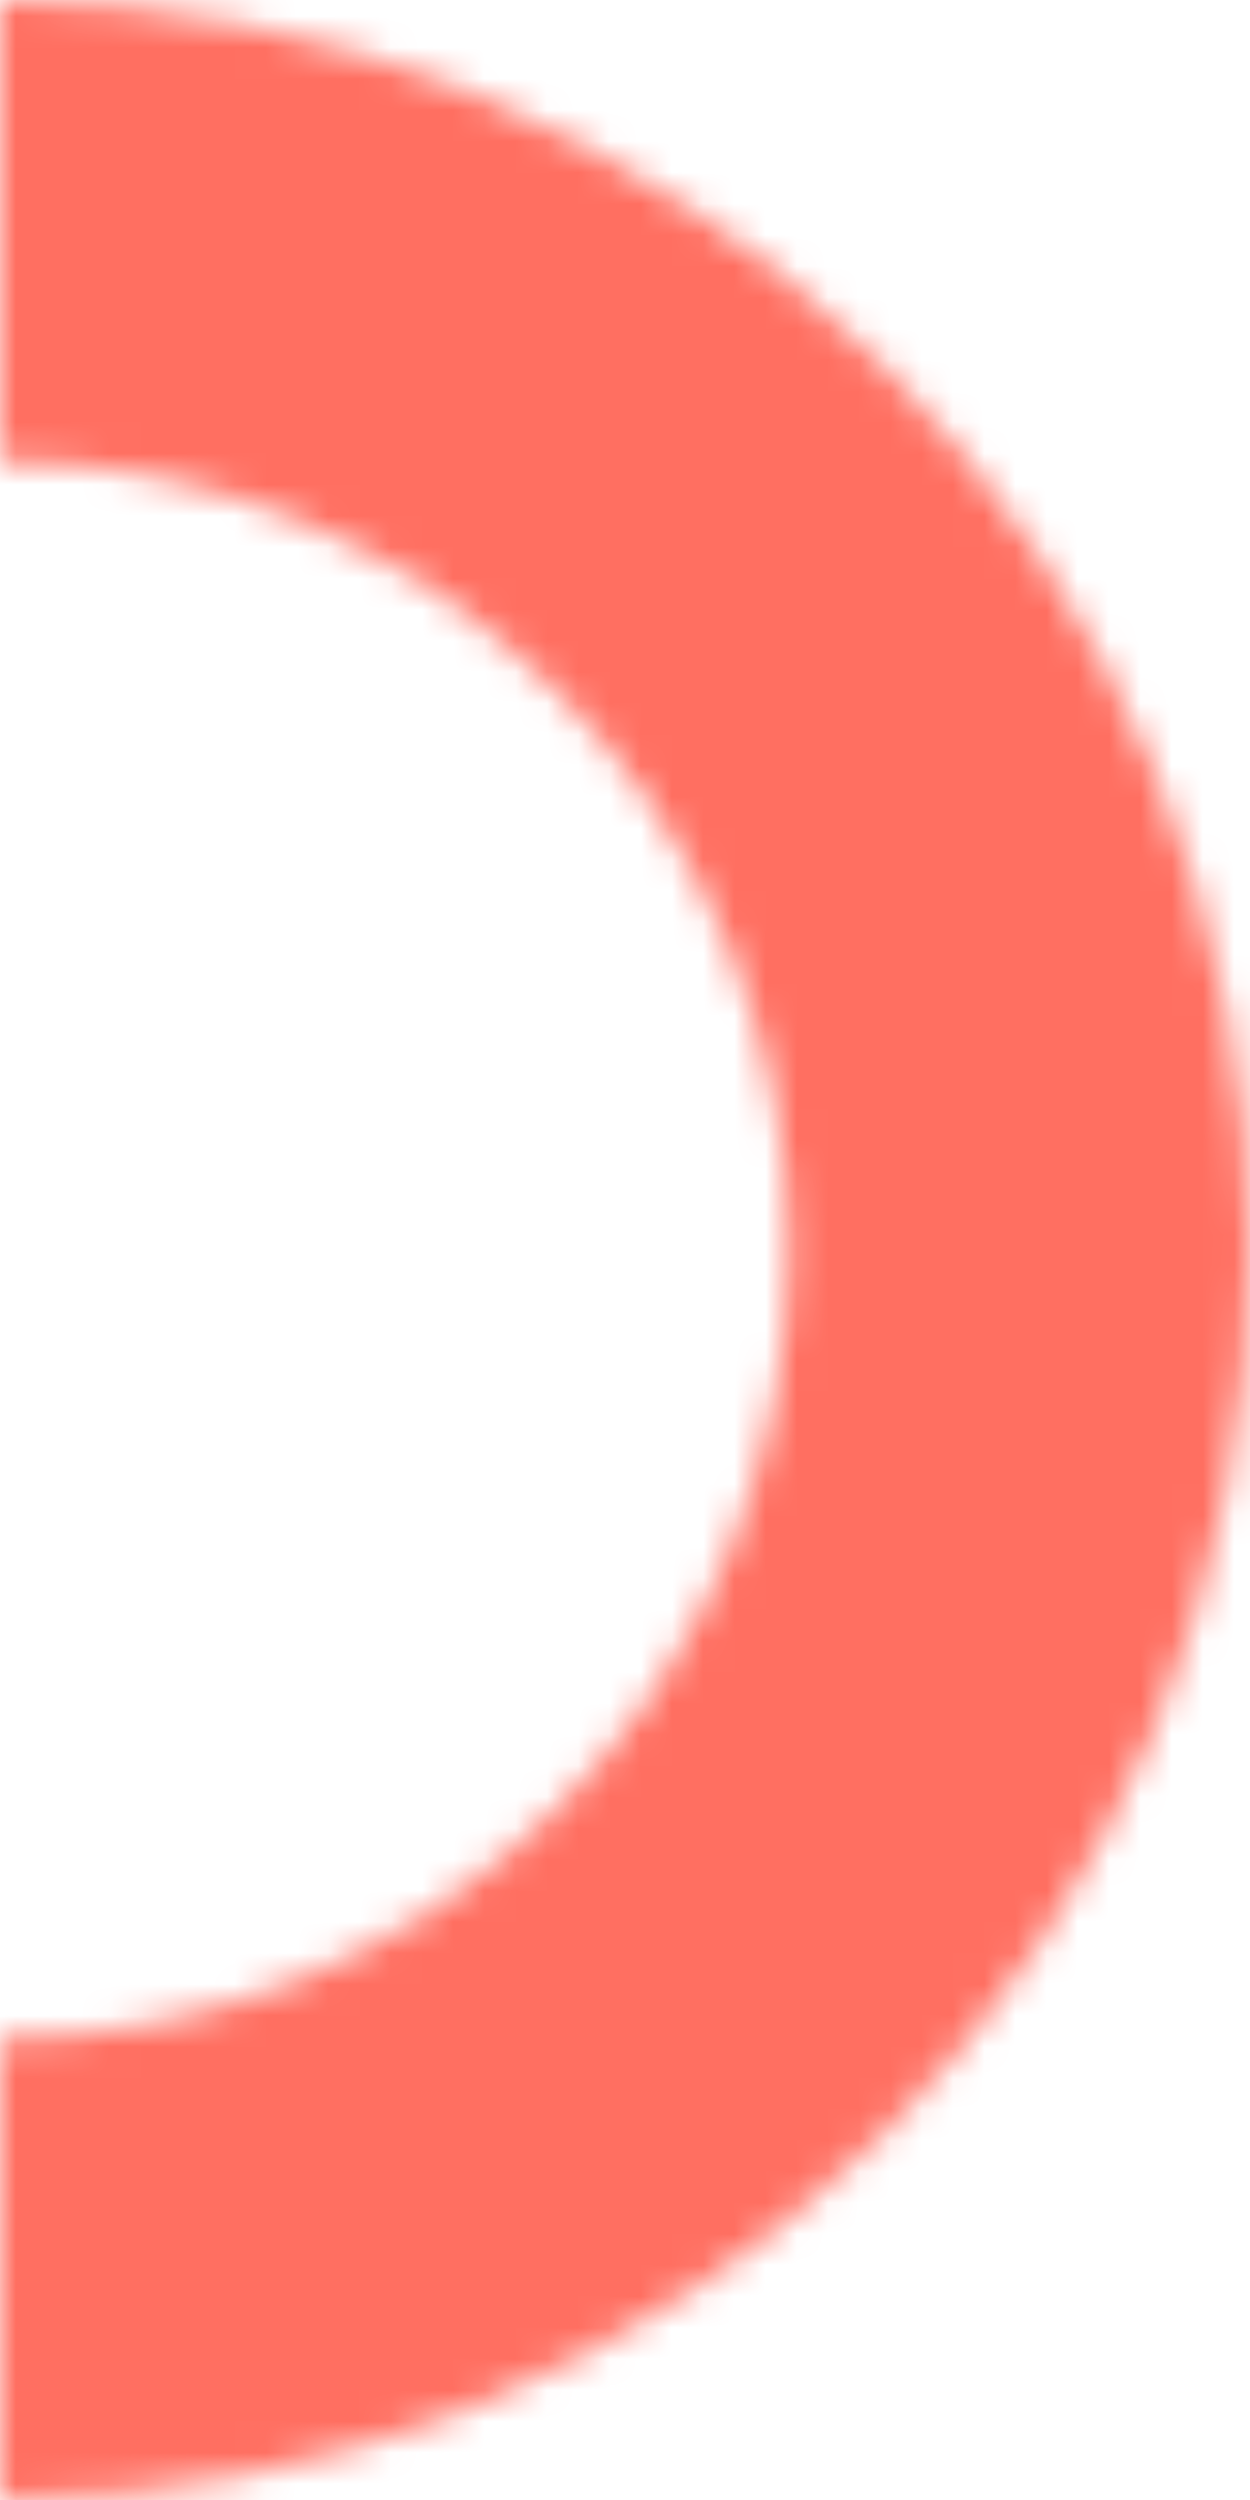 <svg width="40" height="80" viewBox="0 0 40 80" fill="none" xmlns="http://www.w3.org/2000/svg">
<mask id="path-1-inside-1_28_87" fill="white">
<path d="M0 80C5.253 80 10.454 78.965 15.307 76.955C20.16 74.945 24.57 71.999 28.284 68.284C31.999 64.57 34.945 60.16 36.955 55.307C38.965 50.454 40 45.253 40 40C40 34.747 38.965 29.546 36.955 24.693C34.945 19.84 31.999 15.43 28.284 11.716C24.57 8.001 20.16 5.055 15.307 3.045C10.454 1.035 5.253 -2.2961e-07 0 0V14.755C3.315 14.755 6.598 15.408 9.661 16.677C12.724 17.945 15.507 19.805 17.851 22.149C20.195 24.493 22.055 27.276 23.323 30.339C24.592 33.402 25.245 36.685 25.245 40C25.245 43.315 24.592 46.598 23.323 49.661C22.055 52.724 20.195 55.507 17.851 57.851C15.507 60.195 12.724 62.054 9.661 63.323C6.598 64.592 3.315 65.245 0 65.245V80Z"/>
</mask>
<path d="M0 80C5.253 80 10.454 78.965 15.307 76.955C20.16 74.945 24.57 71.999 28.284 68.284C31.999 64.57 34.945 60.16 36.955 55.307C38.965 50.454 40 45.253 40 40C40 34.747 38.965 29.546 36.955 24.693C34.945 19.84 31.999 15.43 28.284 11.716C24.57 8.001 20.16 5.055 15.307 3.045C10.454 1.035 5.253 -2.2961e-07 0 0V14.755C3.315 14.755 6.598 15.408 9.661 16.677C12.724 17.945 15.507 19.805 17.851 22.149C20.195 24.493 22.055 27.276 23.323 30.339C24.592 33.402 25.245 36.685 25.245 40C25.245 43.315 24.592 46.598 23.323 49.661C22.055 52.724 20.195 55.507 17.851 57.851C15.507 60.195 12.724 62.054 9.661 63.323C6.598 64.592 3.315 65.245 0 65.245V80Z" stroke="#FF6F61" stroke-width="20" mask="url(#path-1-inside-1_28_87)"/>
</svg>
